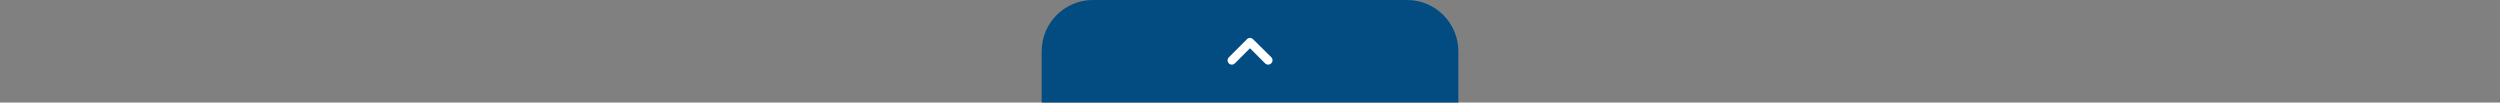 <svg width="390" height="16" viewBox="0 0 390 16" fill="none" xmlns="http://www.w3.org/2000/svg">
<rect x="0" y="0" width="390" height="16" fill="#808080" stroke="none"/>
<g clip-path="url(#clip0_18_36232)">
<path d="M227.5 16L162.5 16L162.5 8C162.5 3.582 166.082 5.36936e-06 170.5 4.9831e-06L219.5 6.99382e-07C223.918 3.13124e-07 227.5 3.582 227.5 8L227.5 16Z" fill="#034C82"/>
<path d="M198.333 8.94L195.473 6.113C195.411 6.051 195.338 6.001 195.256 5.967C195.175 5.934 195.088 5.916 195 5.916C194.912 5.916 194.825 5.934 194.743 5.967C194.662 6.001 194.589 6.051 194.527 6.113L191.7 8.94C191.637 9.002 191.588 9.076 191.554 9.157C191.52 9.238 191.503 9.325 191.503 9.413C191.503 9.501 191.52 9.588 191.554 9.67C191.588 9.751 191.637 9.825 191.7 9.887C191.825 10.011 191.994 10.081 192.17 10.081C192.346 10.081 192.515 10.011 192.64 9.887L195 7.527L197.36 9.887C197.484 10.01 197.652 10.079 197.827 10.08C197.914 10.081 198.001 10.064 198.082 10.03C198.164 9.997 198.238 9.948 198.3 9.887C198.365 9.827 198.417 9.755 198.454 9.675C198.49 9.595 198.511 9.508 198.514 9.42C198.517 9.332 198.503 9.245 198.472 9.162C198.441 9.08 198.394 9.004 198.333 8.94Z" fill="white"/>
</g>
<defs>
<clipPath id="clip0_18_36232">
<rect width="390" height="16" fill="white" transform="translate(390 16) rotate(180)"/>
</clipPath>
</defs>
</svg>
